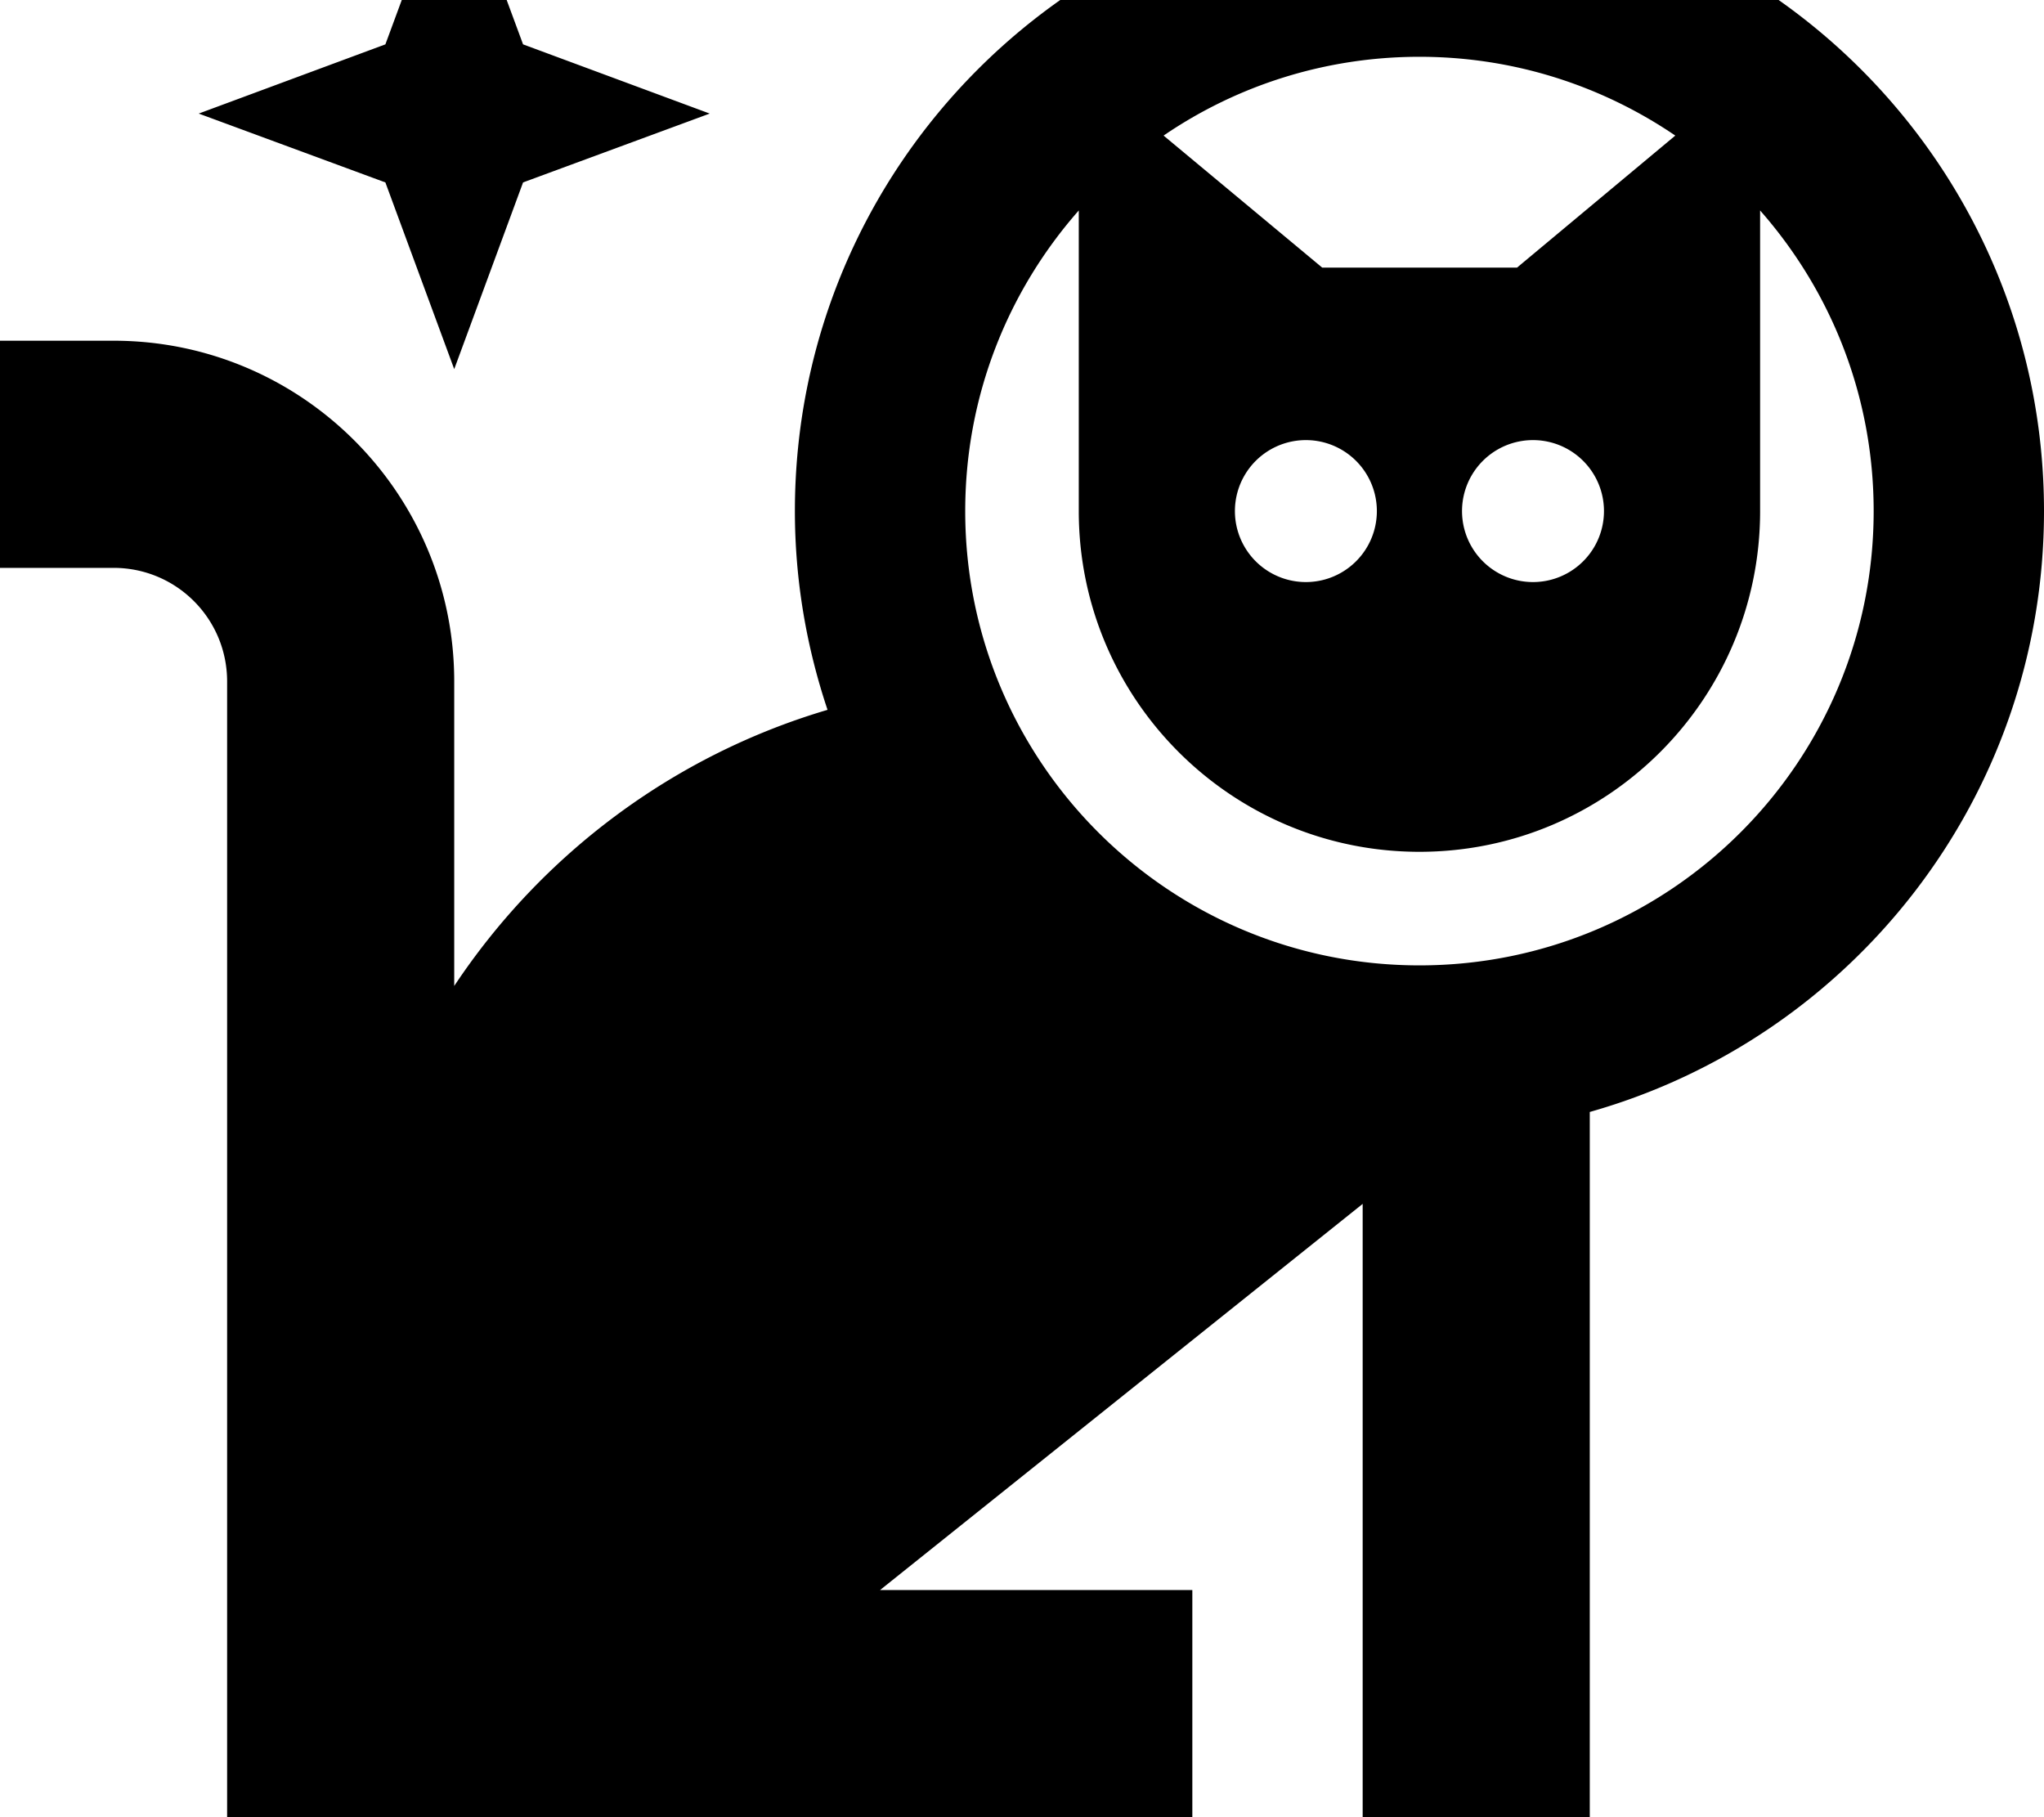 <svg xmlns="http://www.w3.org/2000/svg" viewBox="0 0 576 512"><!--! Font Awesome Pro 7.1.0 by @fontawesome - https://fontawesome.com License - https://fontawesome.com/license (Commercial License) Copyright 2025 Fonticons, Inc. --><path fill="currentColor" d="M400-32c97.2 0 176 78.8 176 176 0 80.6-54.1 148.4-128 169.3l0 198.7-64 0 0-172.8-136 108.8 88 0 0 64-272 0 0-320c0-17.7-14.3-32-32-32l-32 0 0-64 32 0c53 0 96 43 96 96l0 85.8c24.6-37 61.6-64.9 105.2-77.8-5.9-17.6-9.2-36.4-9.2-56 0-97.2 78.8-176 176-176zm96 176c0 53-43 96-96 96s-96-43-96-96l0-84.7c-19.9 22.6-32 52.2-32 84.7 0 70.7 57.3 128 128 128s128-57.3 128-128c0-32.5-12.1-62.1-32-84.7l0 84.7zM368 124a20 20 0 1 0 0 40 20 20 0 1 0 0-40zm64 0a20 20 0 1 0 0 40 20 20 0 1 0 0-40zM147.4 12.5L200 32 147.4 51.4 128 104 108.6 51.4 56 32 108.6 12.5 128-40 147.4 12.5zM400 16c-26.7 0-51.6 8.2-72.1 22.2l44.7 37.2 54.9 0 44.6-37.2C451.5 24.2 426.7 16 400 16z"/></svg>